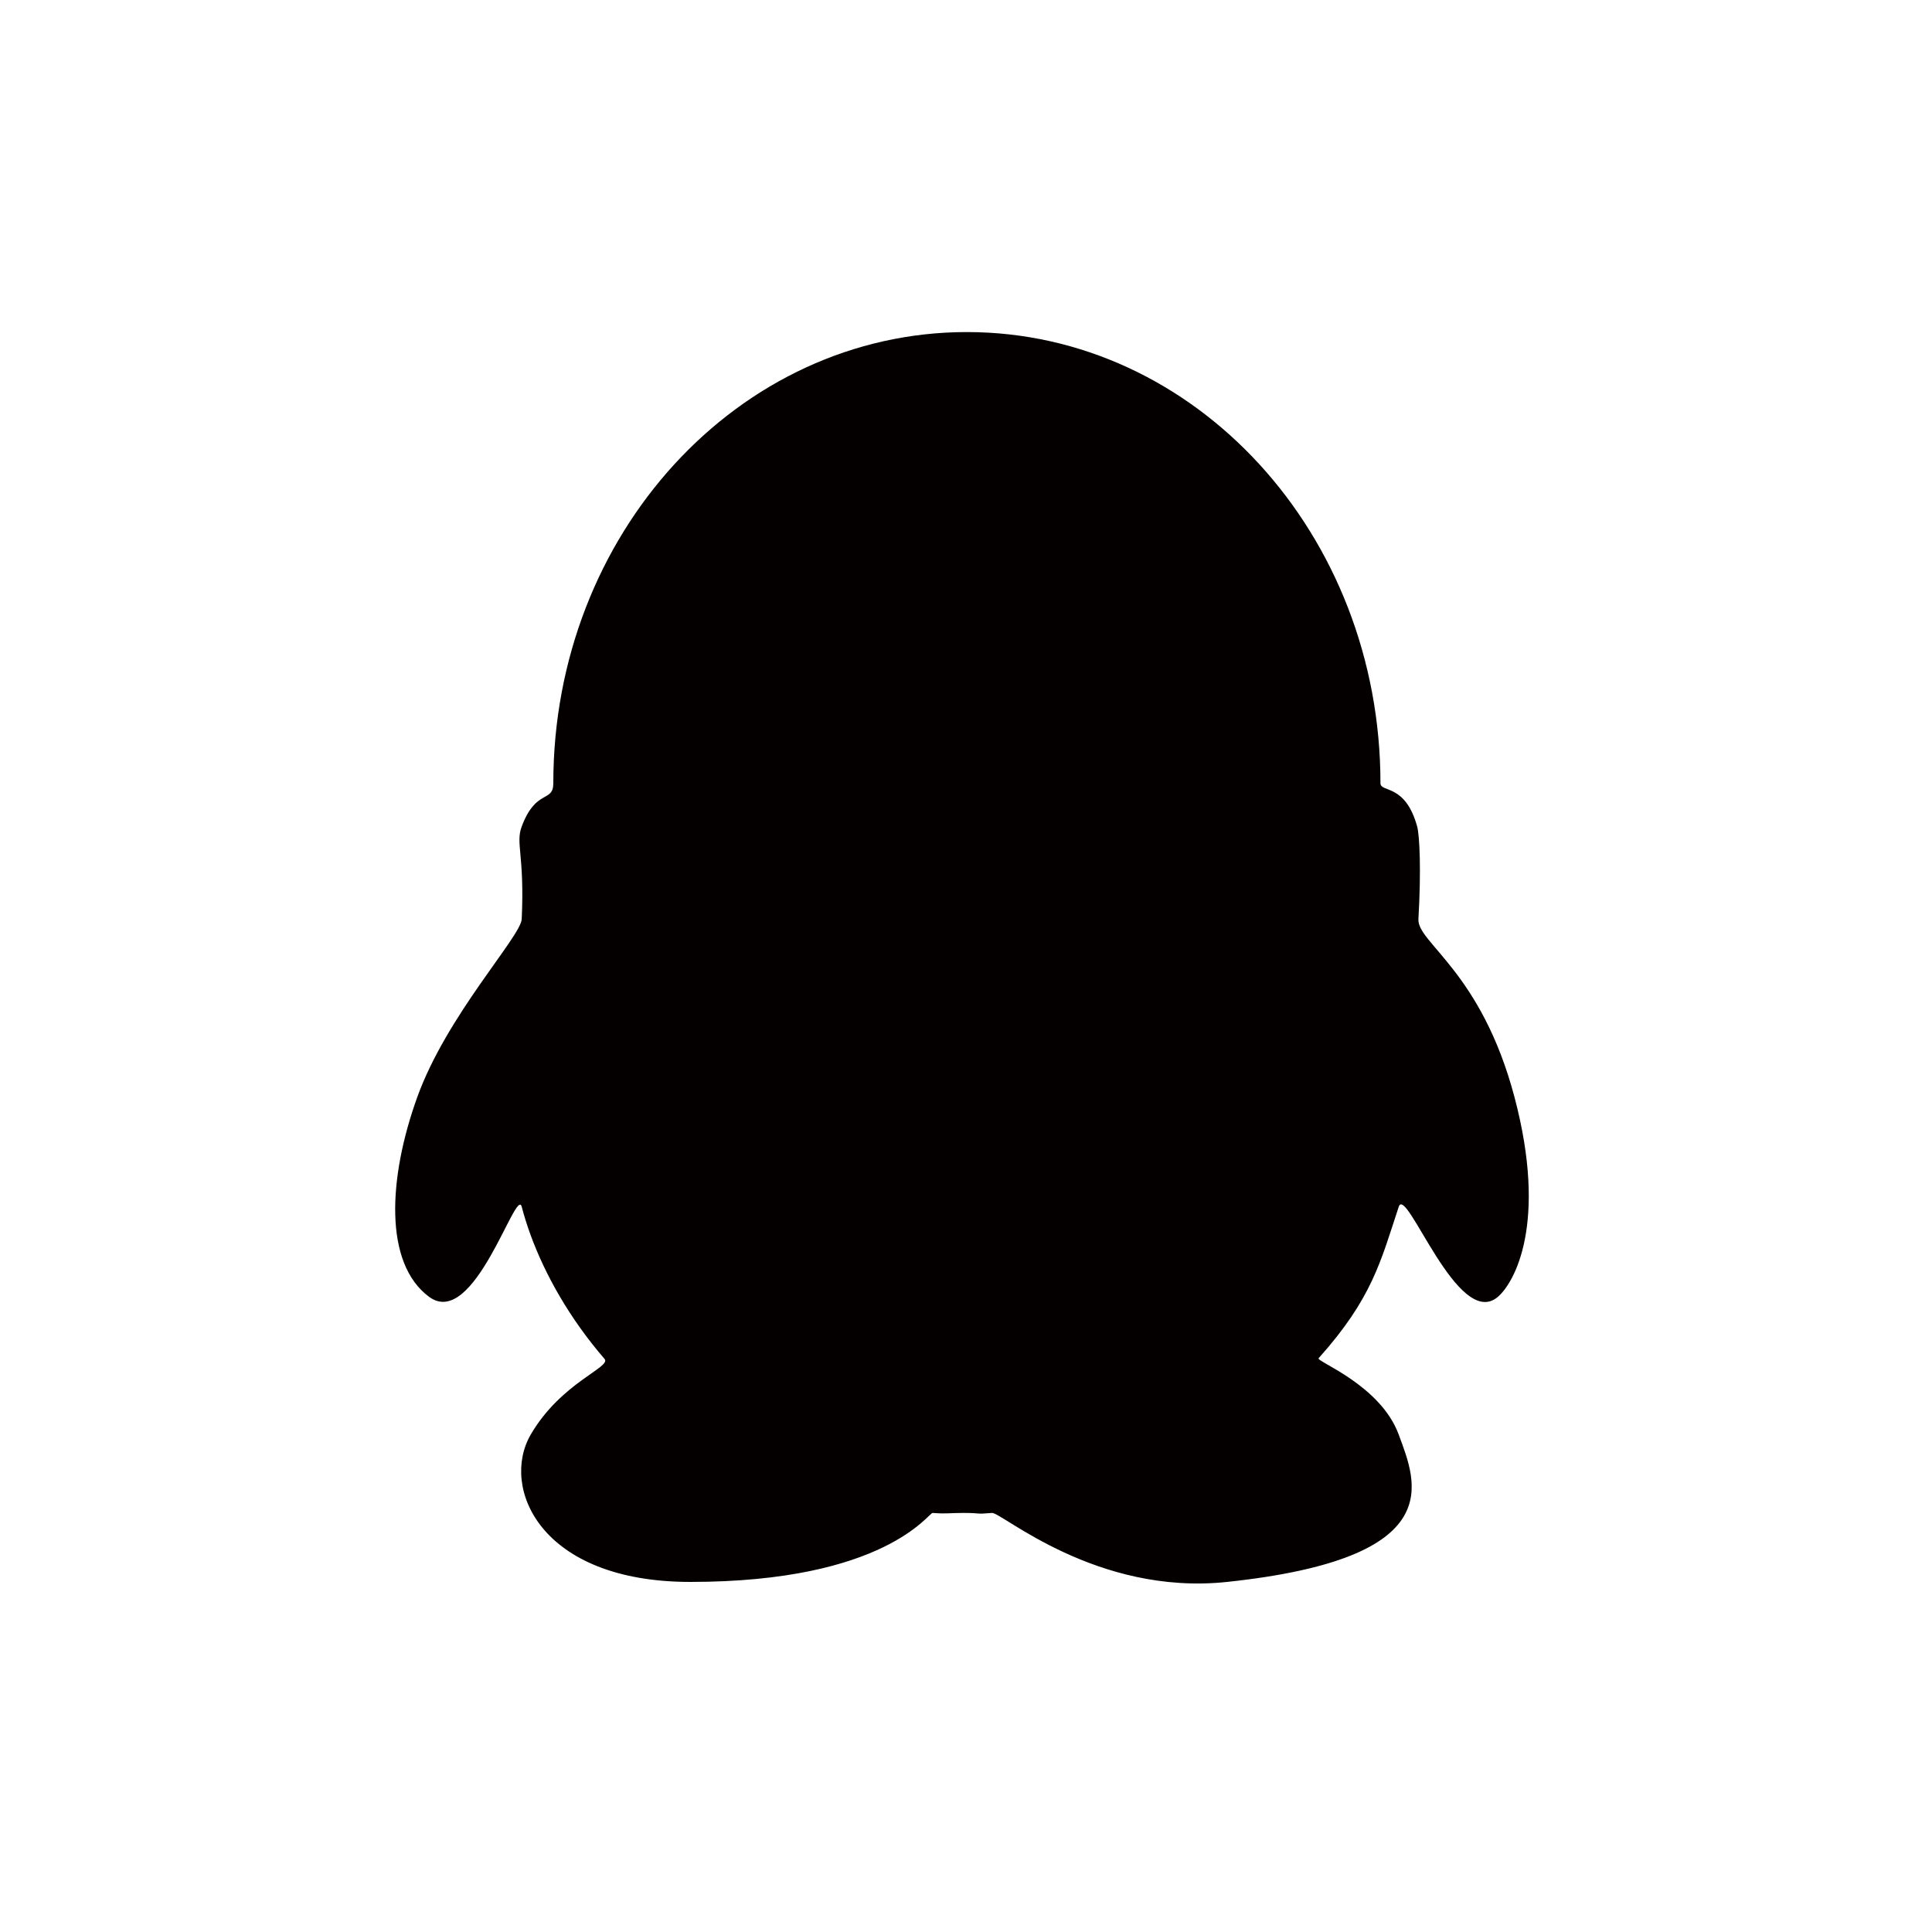 <?xml version="1.0" encoding="utf-8"?>
<!-- Generator: Adobe Illustrator 16.0.0, SVG Export Plug-In . SVG Version: 6.00 Build 0)  -->
<!DOCTYPE svg PUBLIC "-//W3C//DTD SVG 1.1//EN" "http://www.w3.org/Graphics/SVG/1.1/DTD/svg11.dtd">
<svg version="1.1" id="Layer_1" xmlns="http://www.w3.org/2000/svg" xmlns:xlink="http://www.w3.org/1999/xlink" x="0px" y="0px"
	 width="1024px" height="1024px" viewBox="0 0 1024 1024" enable-background="new 0 0 1024 1024" xml:space="preserve">
<path id="QQ_L" fill="#040000"  stroke-miterlimit="10" d="M276.52,438.073c-3.376,9.011,1.576,14.723,0,49.061
	c-0.418,9.233-39.776,51.024-55.394,94.461c-15.491,43.046-17.622,88.038,6.295,105.748c23.917,17.67,46.189-58.888,49.099-47.737
	c1.275,4.846,2.852,9.905,4.759,15.121c7.657,20.861,20.511,43.941,39.145,65.543c3.785,4.378-23.051,12.435-39.145,40.127
	c-16.084,27.712,4.611,78.056,84.623,78.056c103.229,0,126.308-36.722,128.41-36.565c7.687,0.583,8.212,0,16.366,0
	c9.964,0,5.838,0.817,15.101,0c5.002-0.429,55.19,43.961,124.625,36.565c118.358-12.591,100.26-52.718,90.958-78.056
	c-9.691-26.427-43.98-38.804-42.463-40.517c28.354-31.682,32.85-51.161,42.463-80.274c3.97-11.968,31.409,65.854,52.562,47.737
	c8.815-7.57,26.447-39.038,8.815-105.748c-17.631-66.73-51.706-81.958-50.947-94.461c1.518-26.038,0.623-44.331-0.661-49.061
	c-6.306-22.943-19.461-17.884-19.461-22.943c0-132.068-98.139-239.13-219.202-239.13S293.266,283.062,293.266,415.13
	C293.266,425.609,284.07,417.864,276.52,438.073z"/>
</svg>
